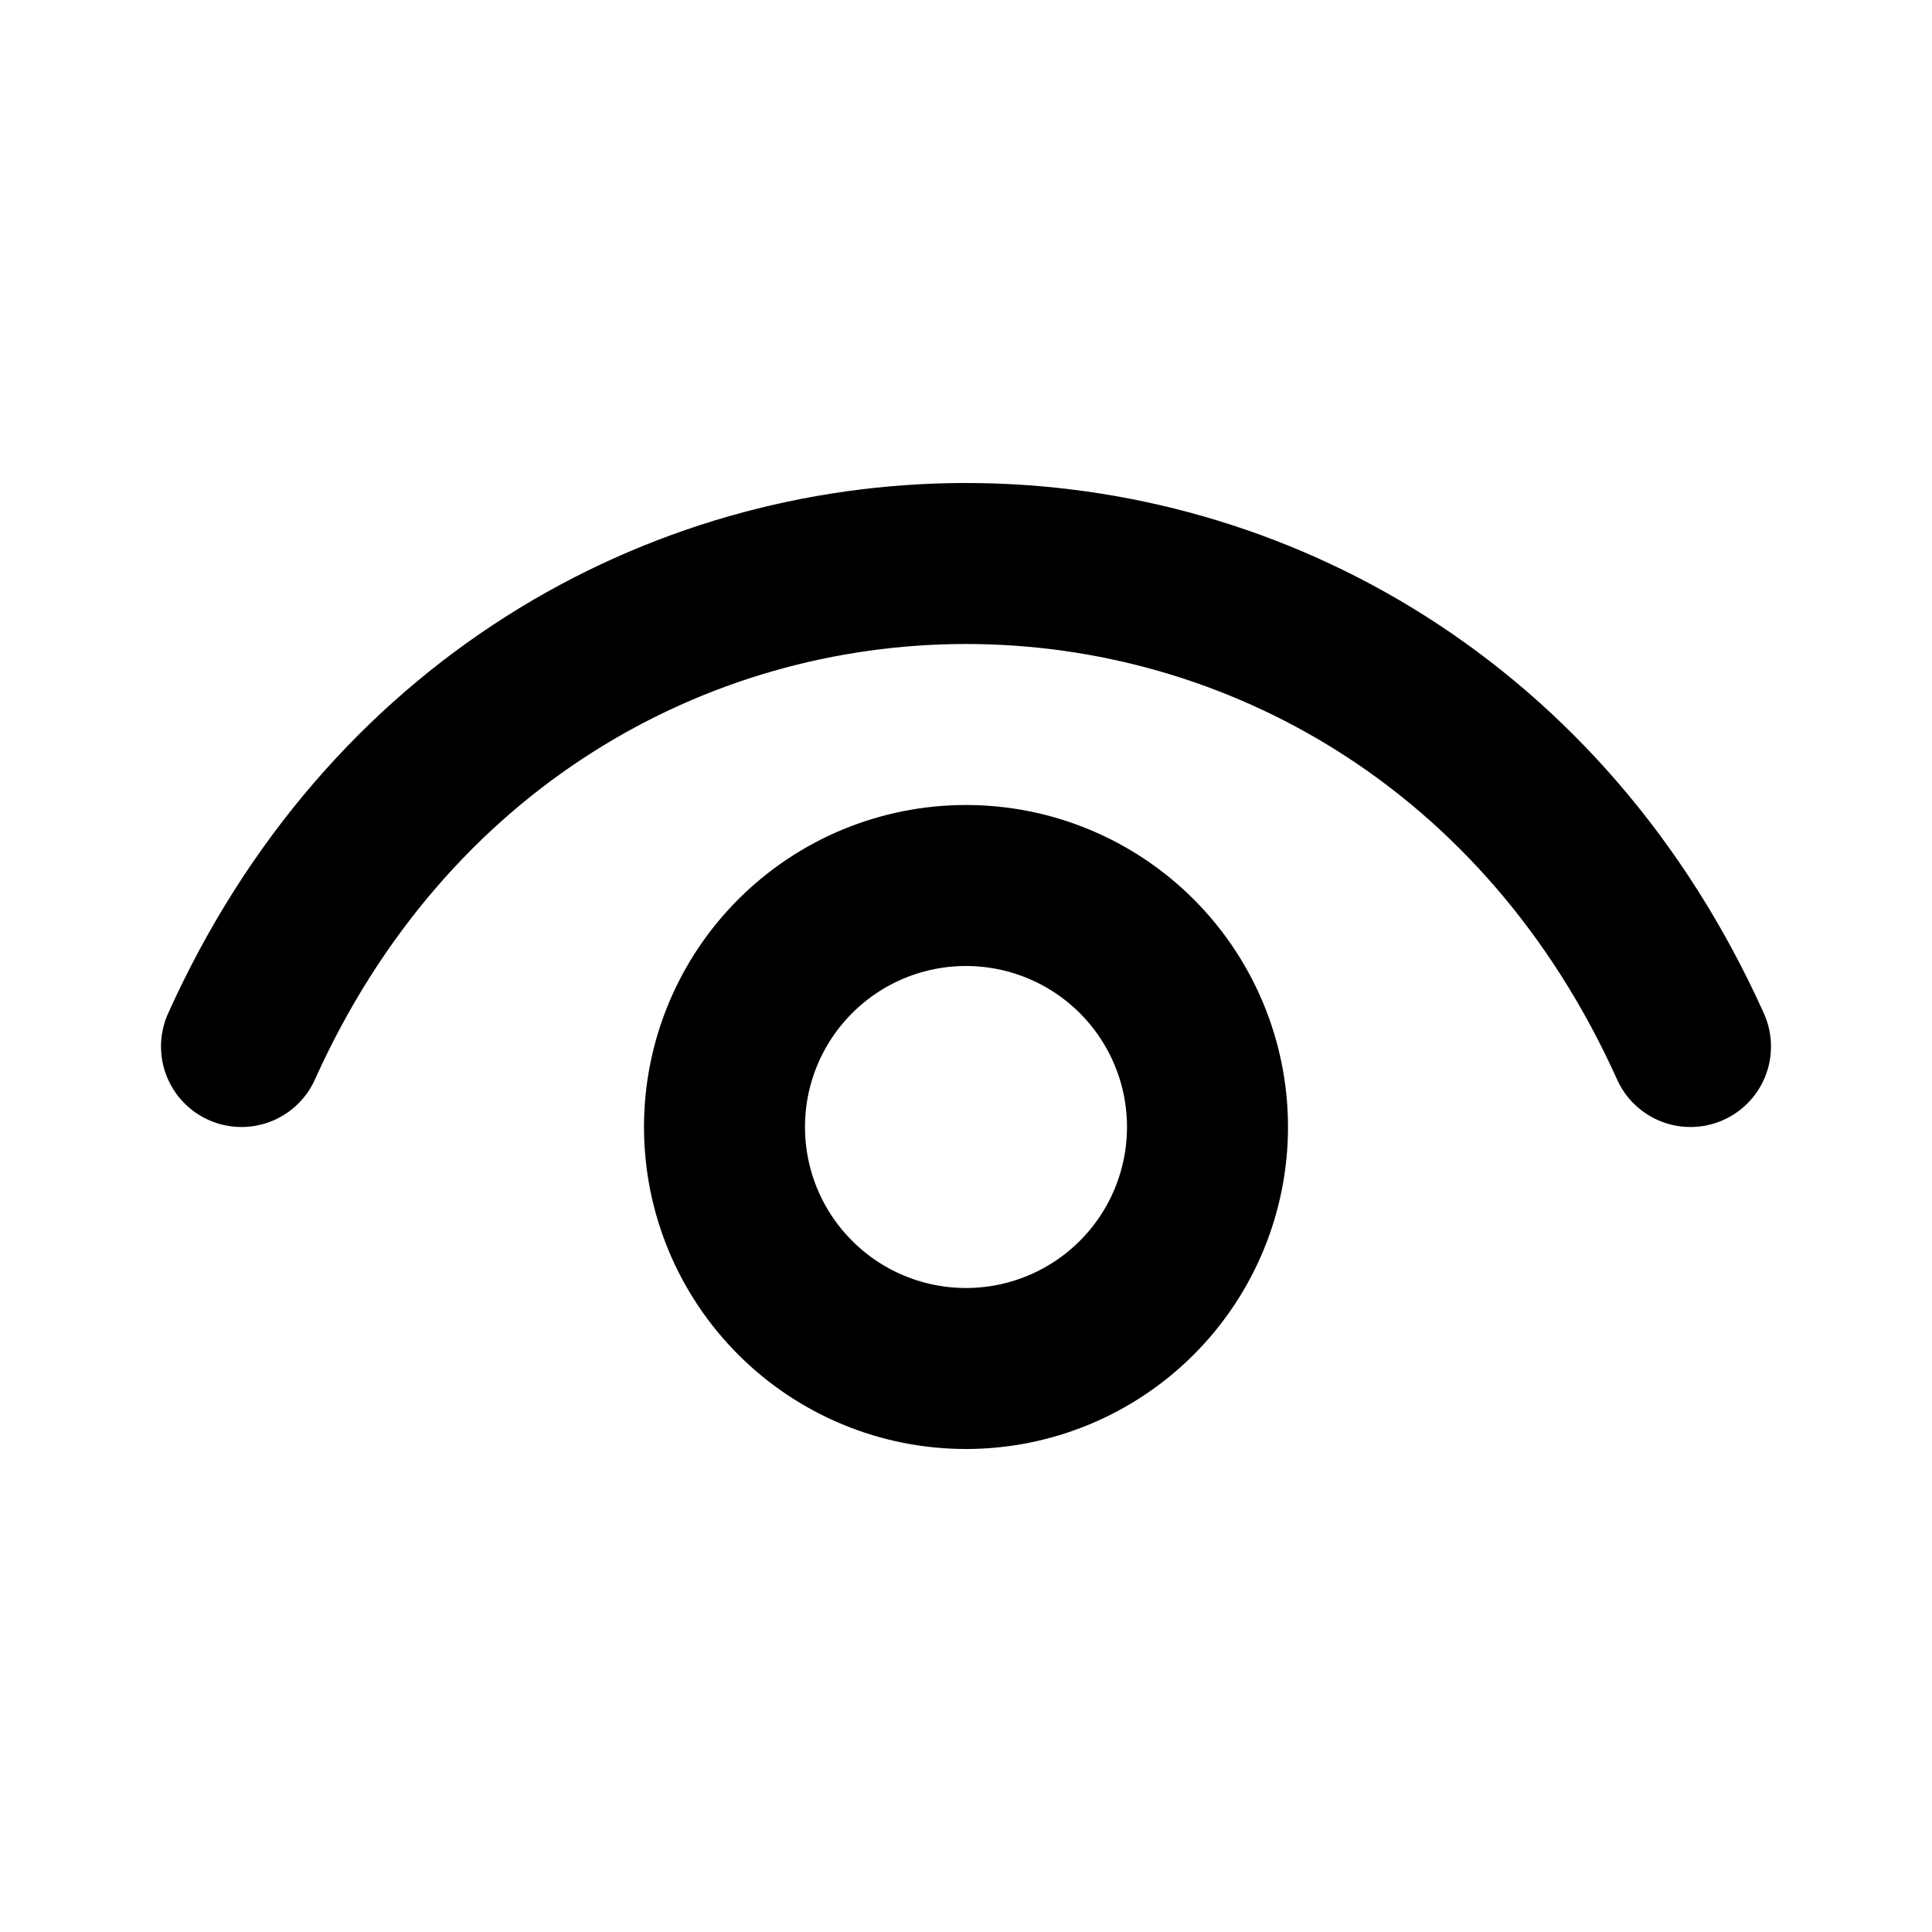 <svg width="18" height="18" viewBox="0 0 18 18" fill="none" xmlns="http://www.w3.org/2000/svg">
<path d="M2.25 9.75C4.95 3.75 13.05 3.75 15.75 9.75" stroke="black" stroke-width="1.5" stroke-linecap="round" stroke-linejoin="round"/>
<path d="M9 12.75C8.705 12.75 8.412 12.692 8.139 12.579C7.866 12.466 7.618 12.3 7.409 12.091C7.2 11.882 7.034 11.634 6.921 11.361C6.808 11.088 6.75 10.796 6.75 10.5C6.75 10.204 6.808 9.912 6.921 9.639C7.034 9.366 7.2 9.118 7.409 8.909C7.618 8.7 7.866 8.534 8.139 8.421C8.412 8.308 8.705 8.25 9 8.25C9.597 8.25 10.169 8.487 10.591 8.909C11.013 9.331 11.25 9.903 11.25 10.5C11.25 11.097 11.013 11.669 10.591 12.091C10.169 12.513 9.597 12.75 9 12.75Z" stroke="black" stroke-width="1.5" stroke-linecap="round" stroke-linejoin="round"/>
</svg>
